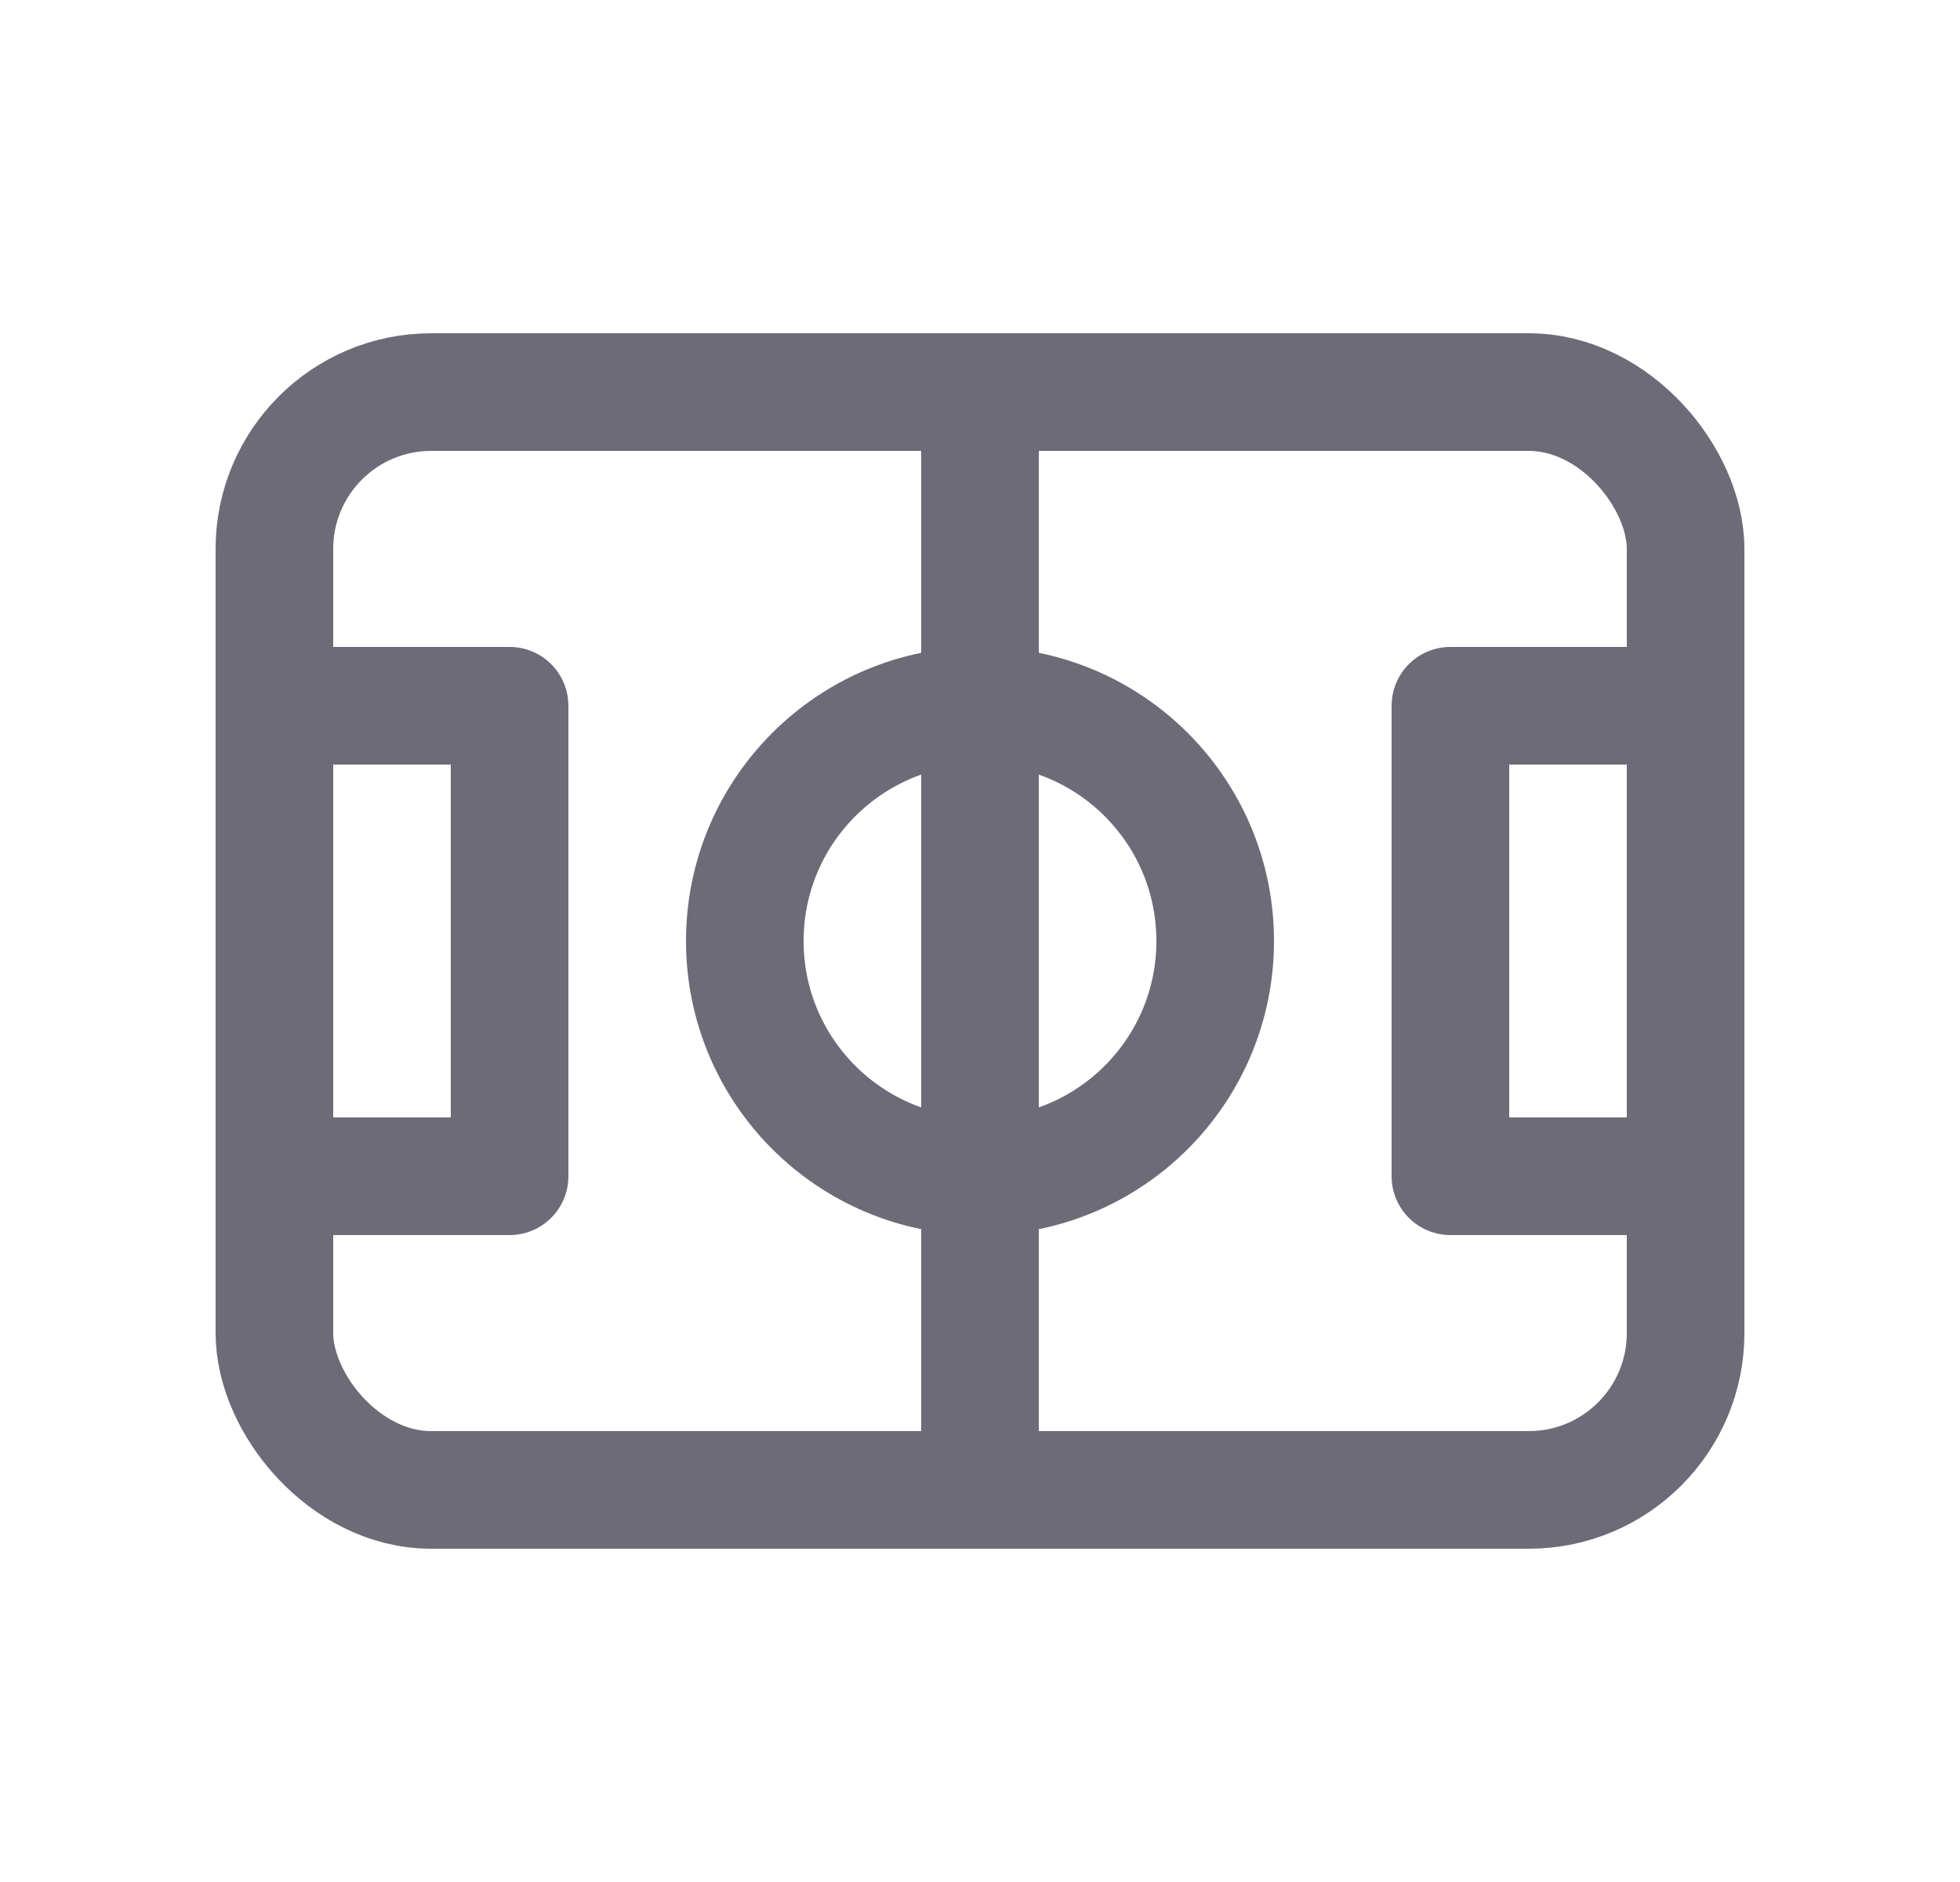 <svg width="25" height="24" viewBox="0 0 25 24" fill="none" xmlns="http://www.w3.org/2000/svg">
<circle cx="12.5" cy="12" r="3" stroke="#6D6B77" stroke-width="1.5" stroke-linecap="round" stroke-linejoin="round"/>
<path fill-rule="evenodd" clip-rule="evenodd" d="M3.5 9H6.5V15H3.5V9Z" stroke="#6D6B77" stroke-width="1.5" stroke-linecap="round" stroke-linejoin="round"/>
<path fill-rule="evenodd" clip-rule="evenodd" d="M18.5 9H21.5V15H18.5V9Z" stroke="#6D6B77" stroke-width="1.5" stroke-linecap="round" stroke-linejoin="round"/>
<rect x="3.5" y="5" width="18" height="14" rx="2" stroke="#6D6B77" stroke-width="1.5" stroke-linecap="round" stroke-linejoin="round"/>
<path d="M12.5 5V19" stroke="#6D6B77" stroke-width="1.5" stroke-linecap="round" stroke-linejoin="round"/>
</svg>
